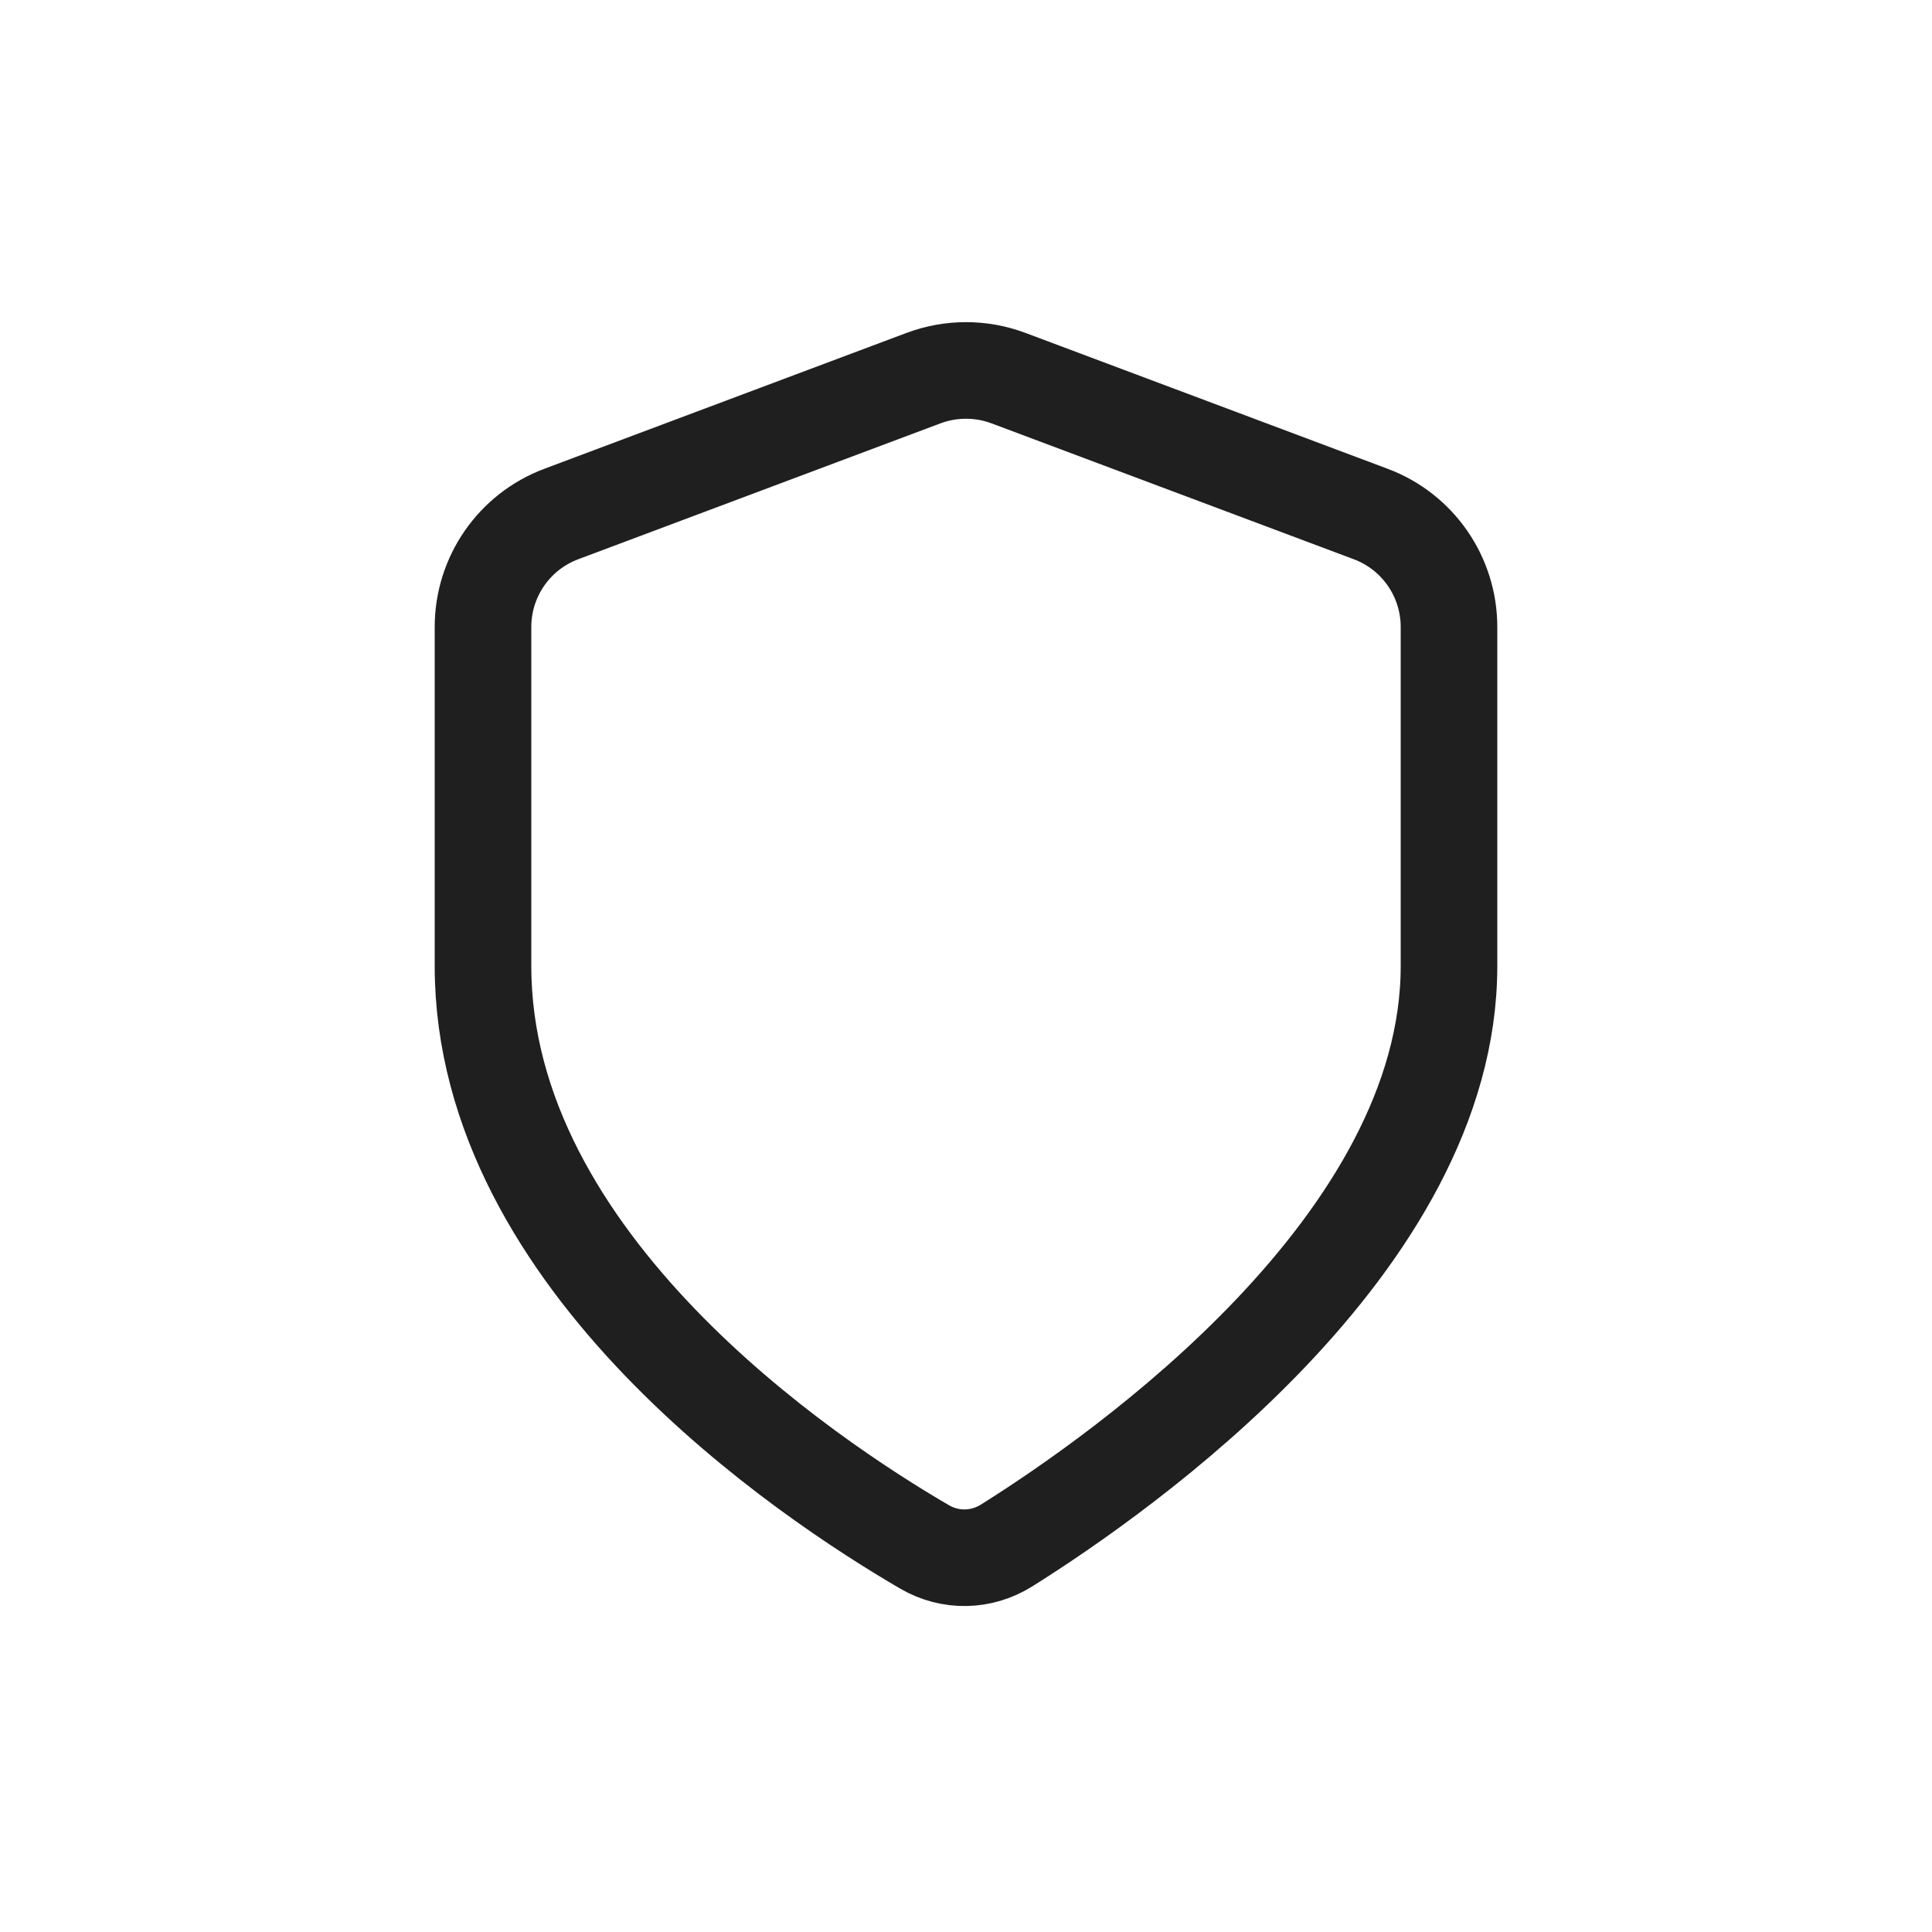 <svg width="24" height="24" viewBox="0 0 24 24" fill="none" xmlns="http://www.w3.org/2000/svg">
	<path d="M6 12C6 15.688 10.03 18.369 11.485 19.216C11.804 19.402 12.191 19.395 12.505 19.198C13.95 18.292 18 15.445 18 12L18 7.789C18 7.163 17.612 6.604 17.027 6.385L12.527 4.697C12.187 4.57 11.813 4.57 11.473 4.697L6.973 6.385C6.388 6.604 6 7.163 6 7.789L6 12Z" stroke="#1F1F1F" stroke-width="1.2" stroke-linecap="round" />
</svg>
